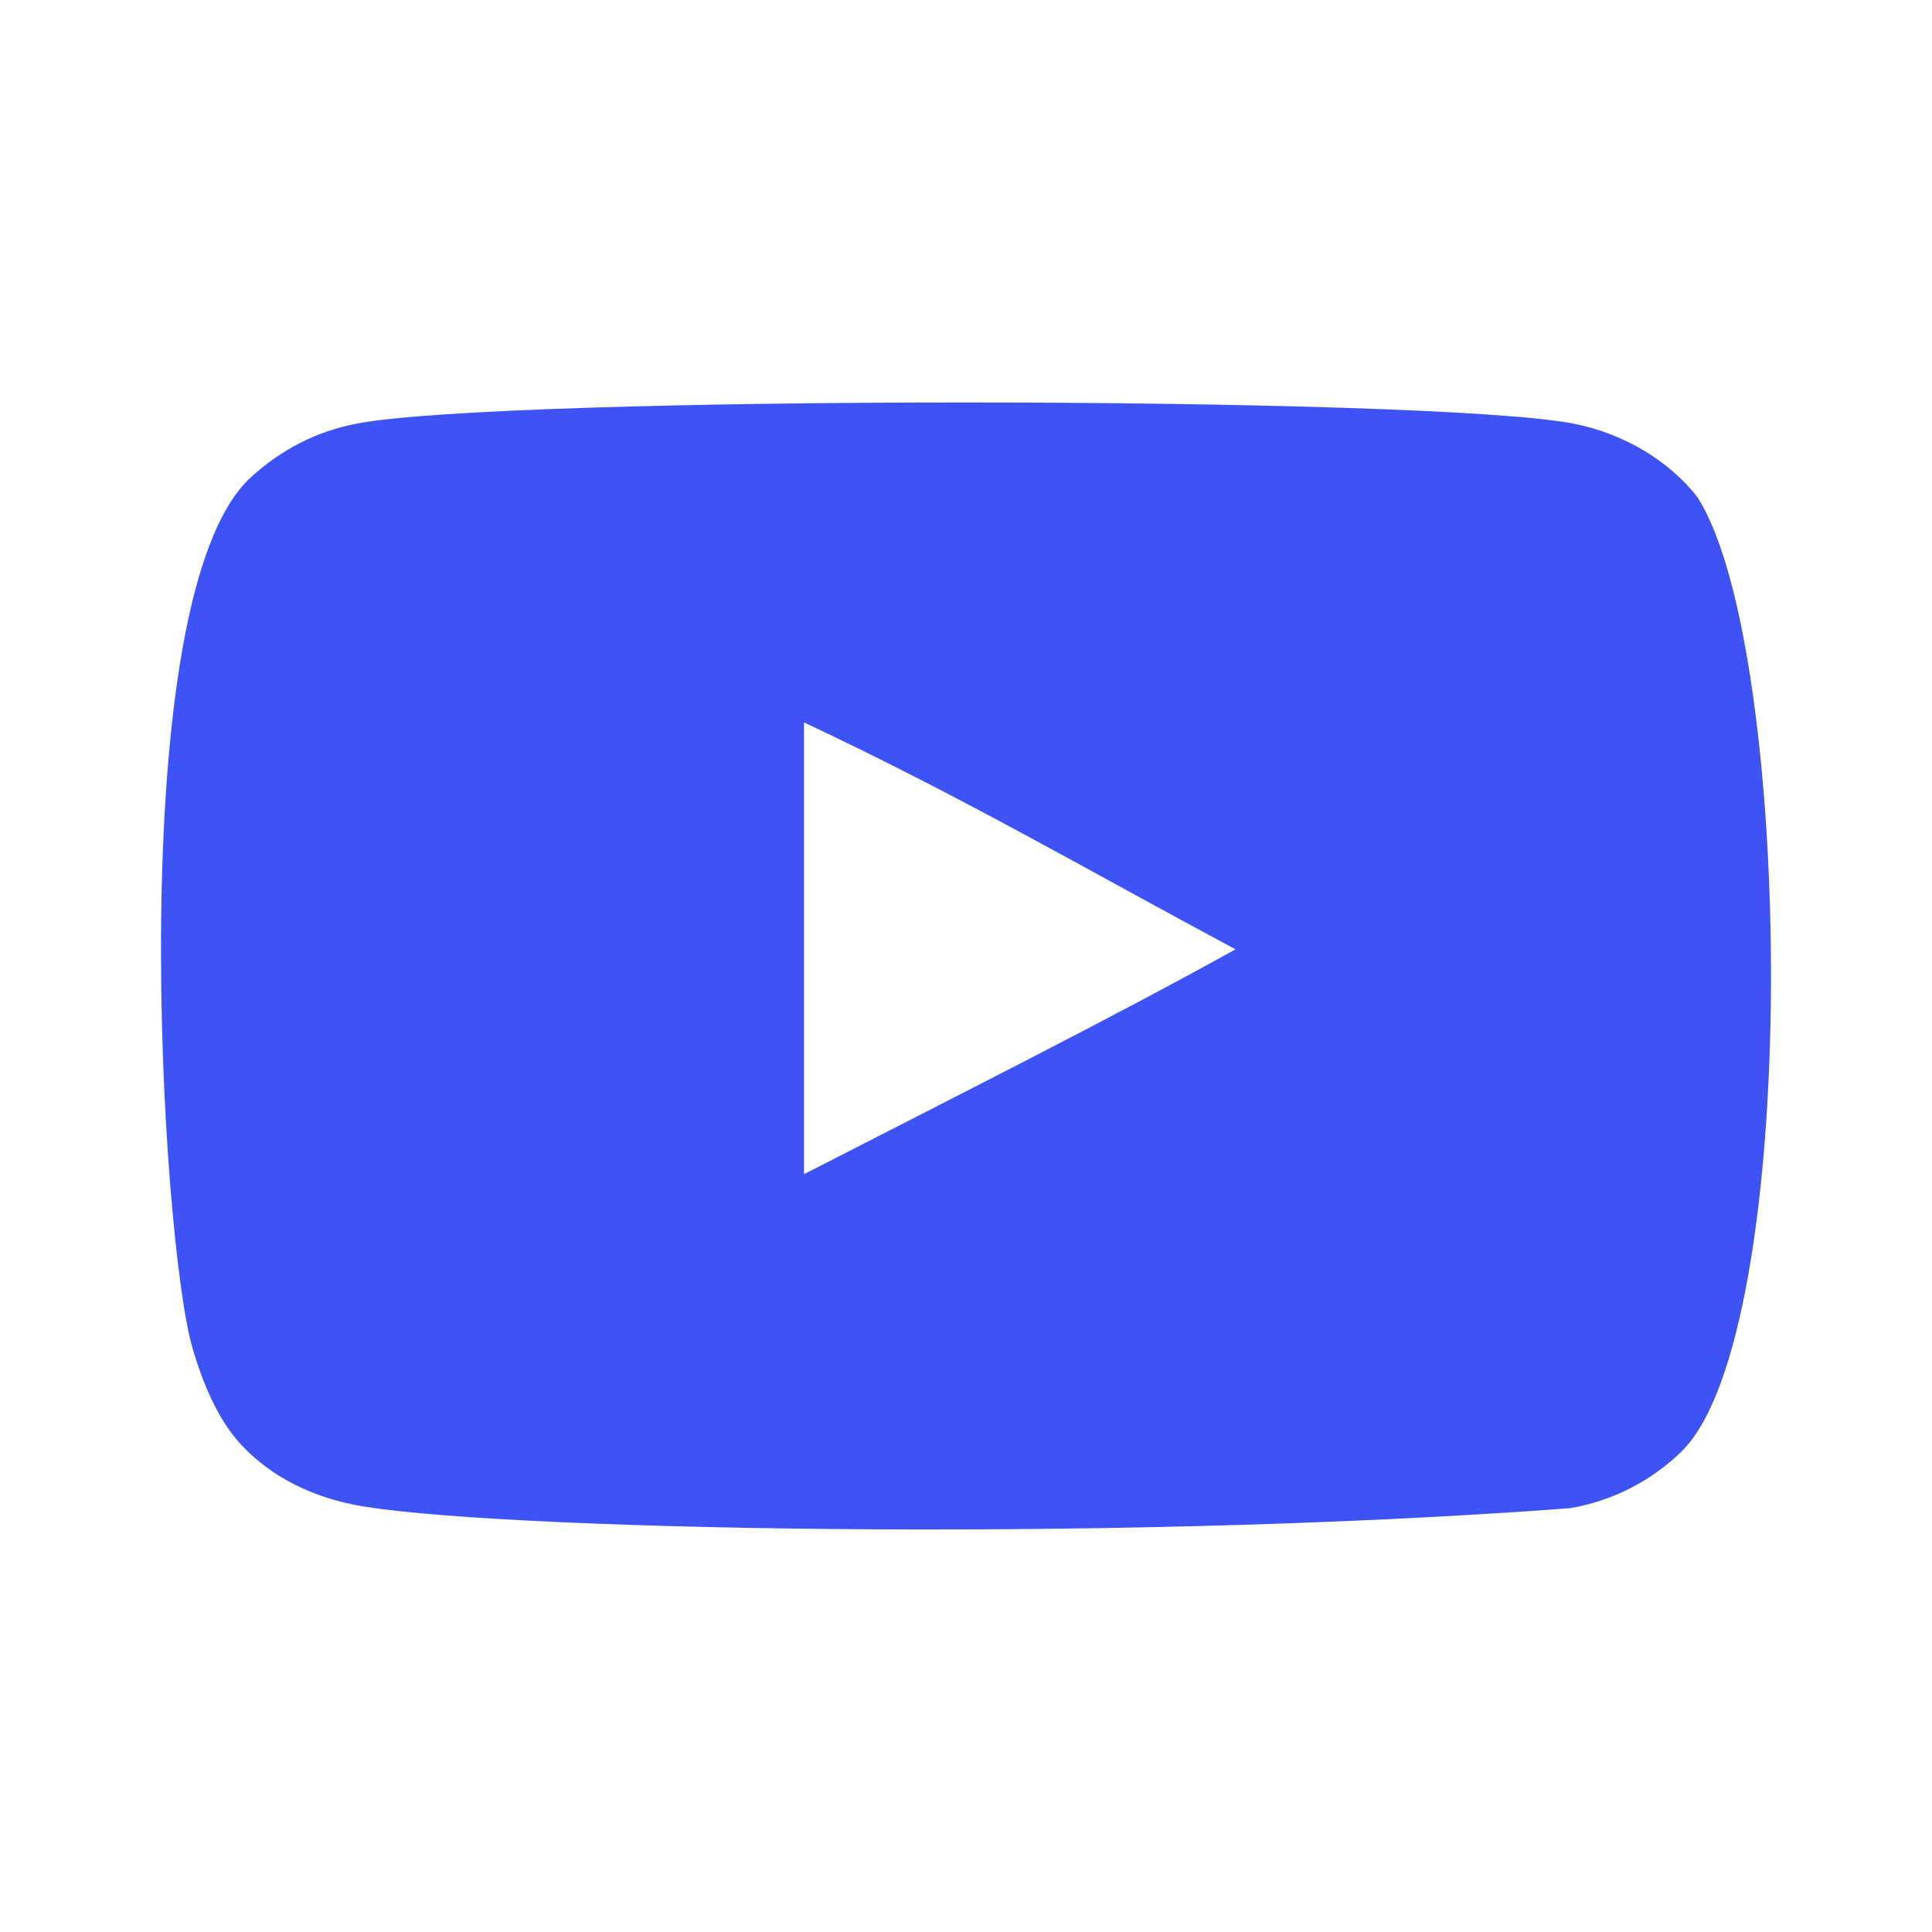<svg width="24" height="24" viewBox="0 0 24 24" fill="none" xmlns="http://www.w3.org/2000/svg">
<path fill-rule="evenodd" clip-rule="evenodd" d="M9.988 14.586V8.974C11.981 9.912 13.524 10.817 15.348 11.793C13.843 12.628 11.981 13.565 9.988 14.586M21.091 6.183C20.747 5.73 20.162 5.378 19.538 5.261C17.705 4.913 6.271 4.912 4.439 5.261C3.939 5.355 3.494 5.582 3.111 5.934C1.5 7.429 2.005 15.451 2.393 16.751C2.557 17.313 2.768 17.719 3.034 17.986C3.376 18.338 3.845 18.58 4.384 18.689C5.893 19.001 13.668 19.175 19.506 18.735C20.044 18.642 20.52 18.392 20.896 18.024C22.386 16.535 22.284 8.062 21.091 6.183" fill="#3D53F5"/>
</svg>
